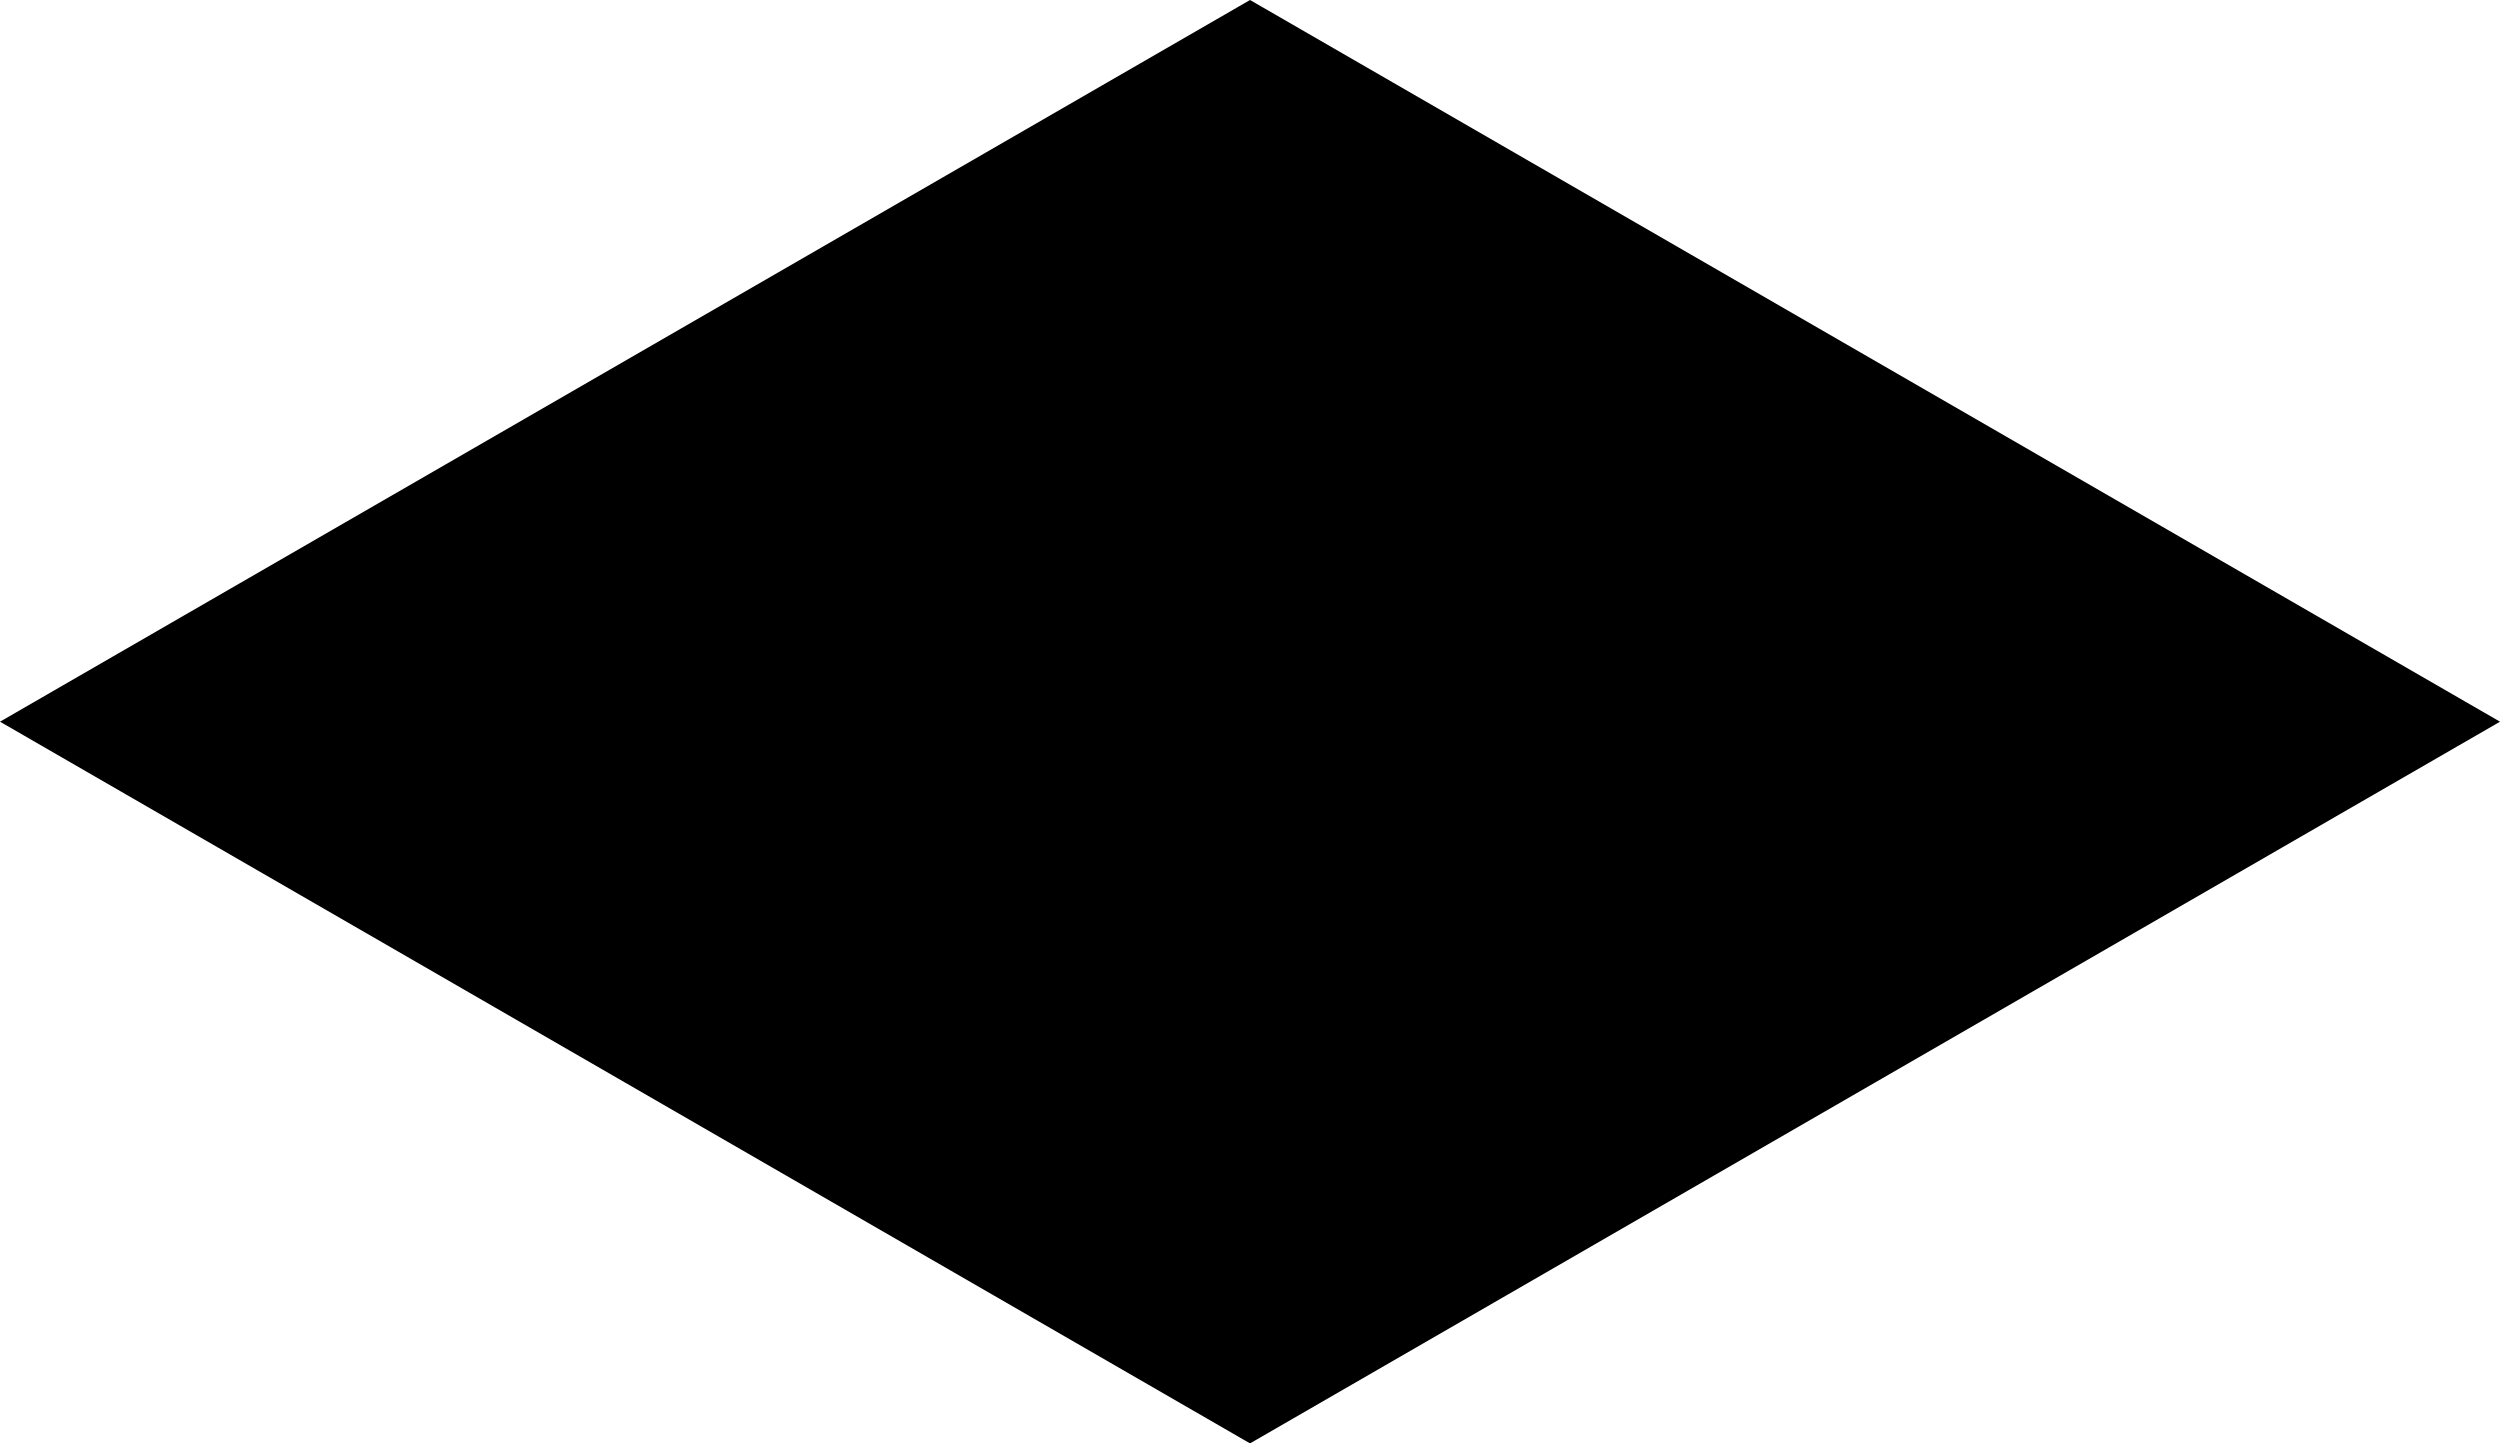 <?xml version="1.0" encoding="UTF-8" standalone="no"?>
<svg
   xmlns:dc="http://purl.org/dc/elements/1.1/"
   xmlns:cc="http://creativecommons.org/ns#"
   xmlns:rdf="http://www.w3.org/1999/02/22-rdf-syntax-ns#"
   xmlns:svg="http://www.w3.org/2000/svg"
   xmlns="http://www.w3.org/2000/svg"
   id="svg8"
   version="1.1"
   viewBox="0 0 111.38 64.306"
   height="64.306mm"
   width="111.38mm">
  <defs
     id="defs2" />
  <g
     transform="translate(-34.376,-67.847)"
     id="layer1">
    <path
       id="path12"
       d="M 34.641,100 90.067,132 145.492,100 90.067,68 Z"
       style="fill:#000000;stroke:#000000;stroke-width:0.265px;stroke-linecap:butt;stroke-linejoin:miter;stroke-opacity:1" />
  </g>
</svg>
